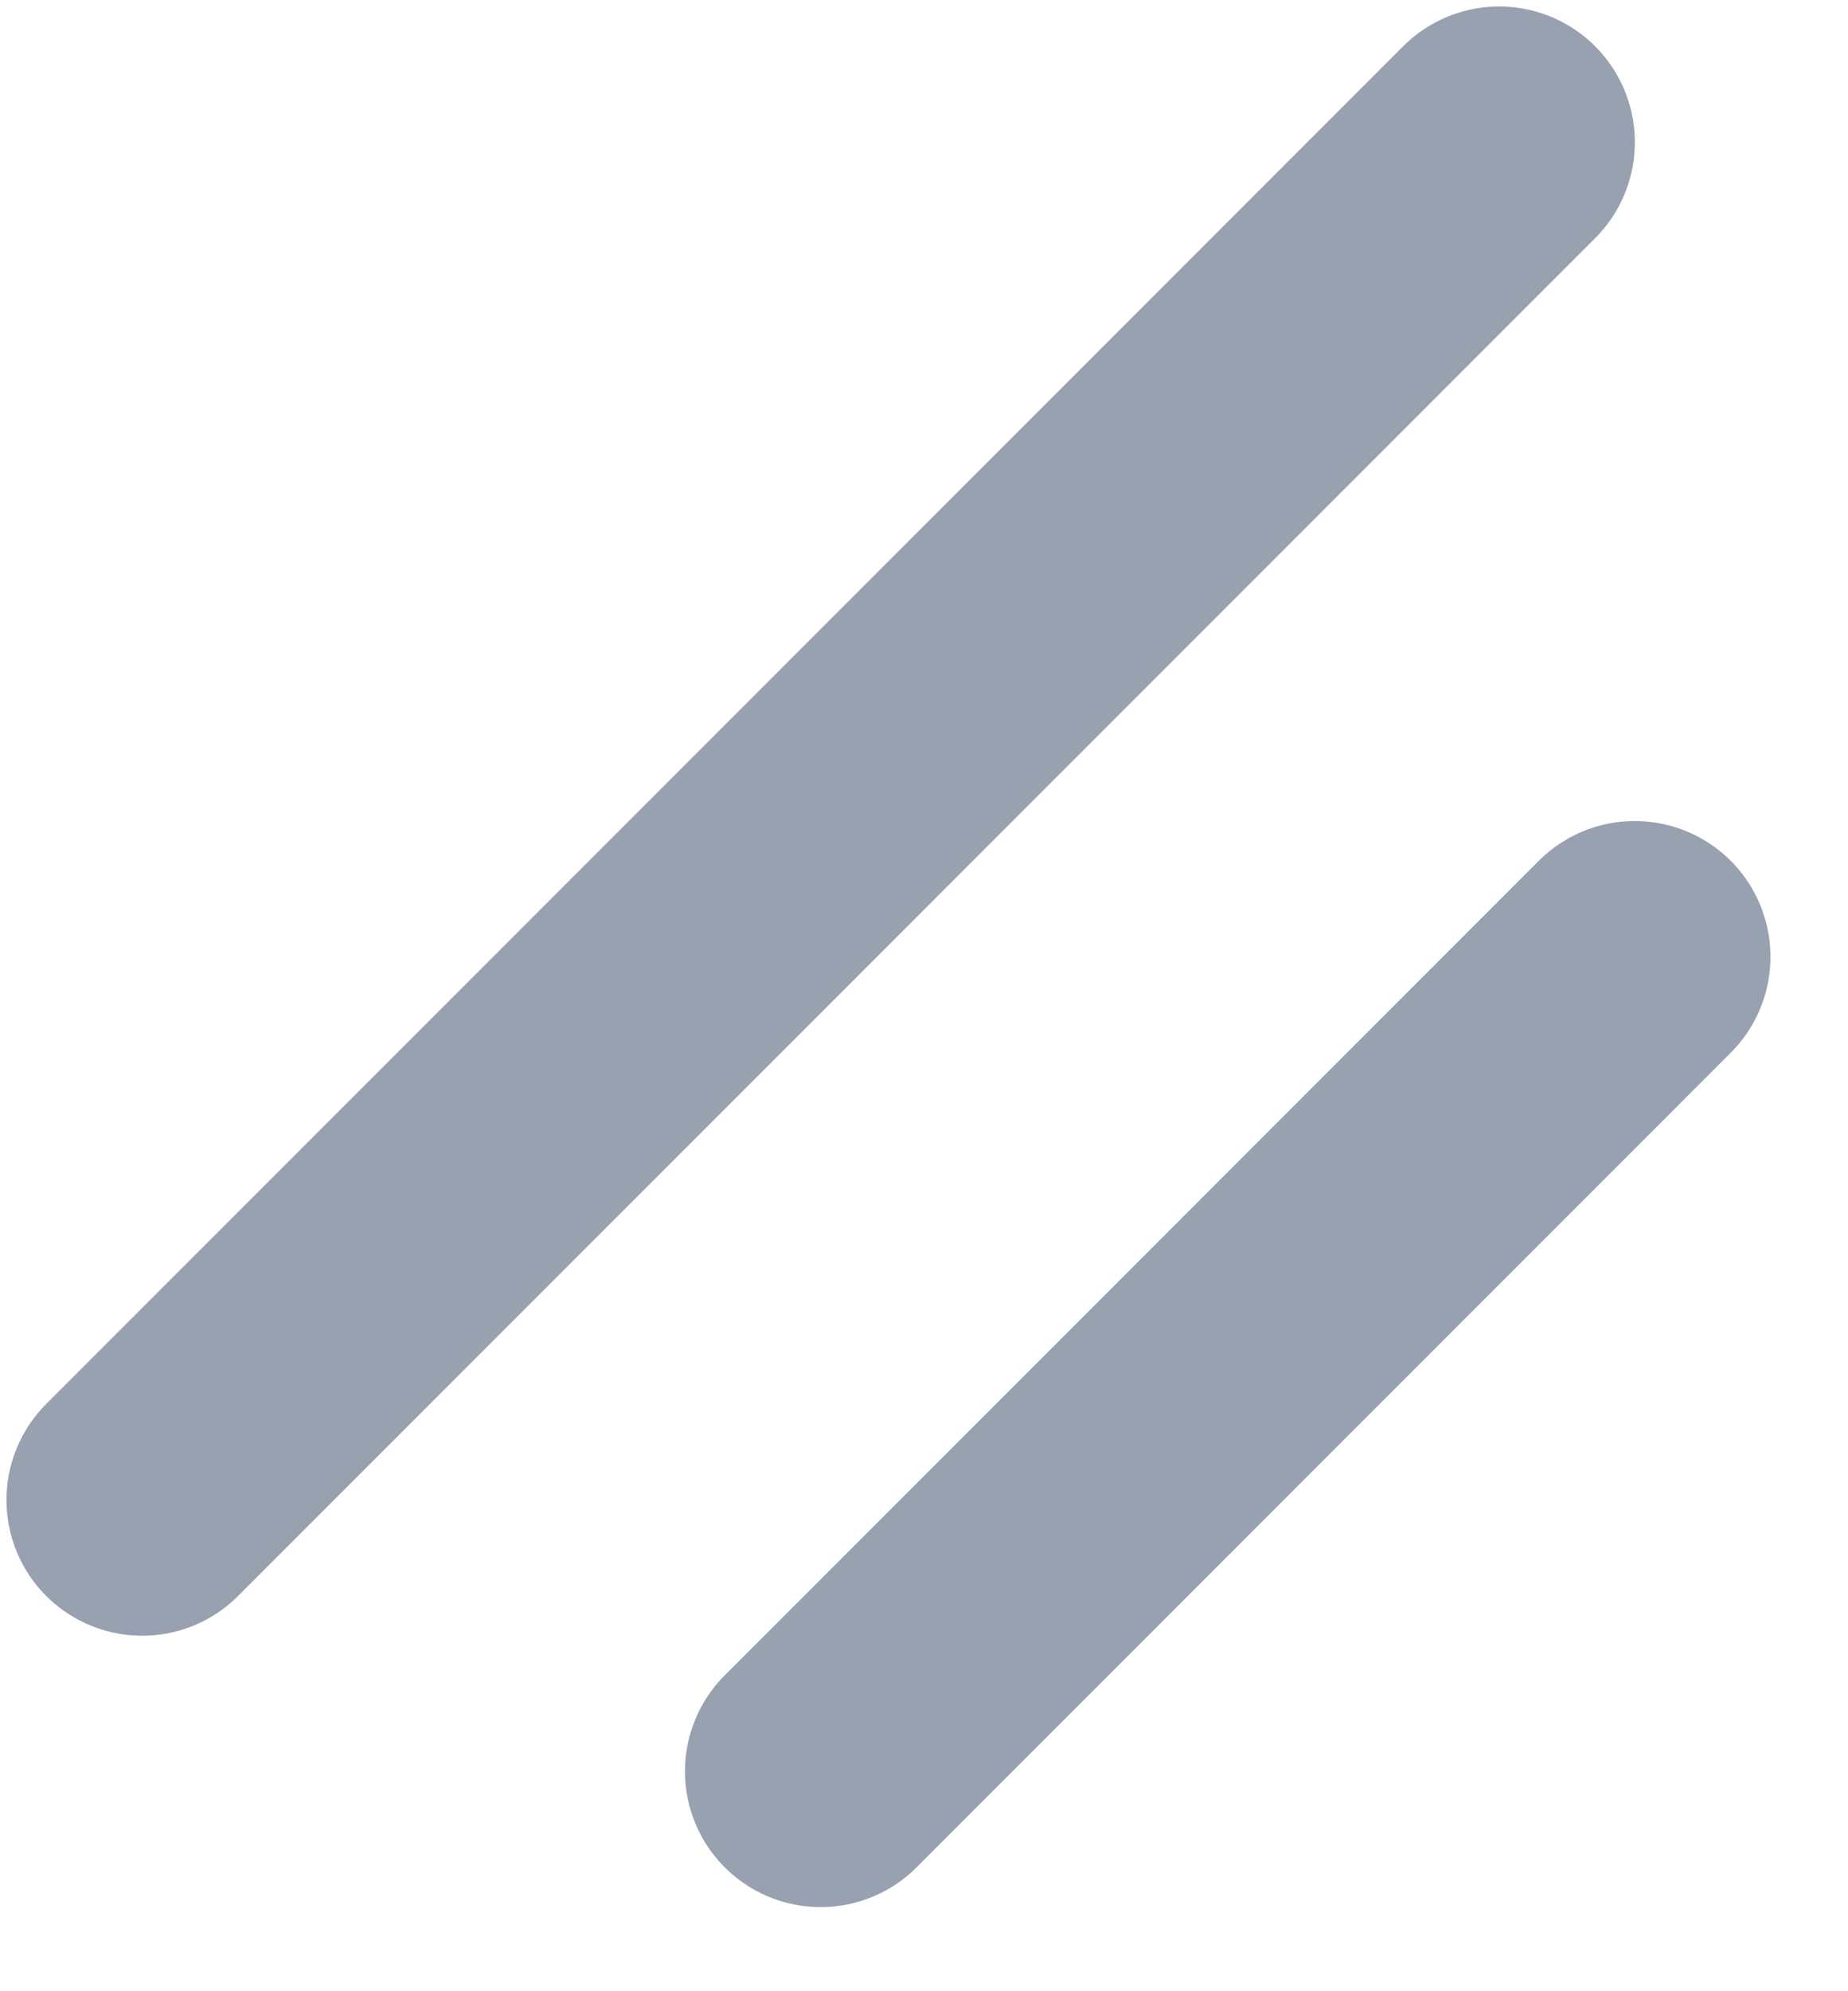 <svg width="13" height="14" viewBox="0 0 13 14" fill="none" xmlns="http://www.w3.org/2000/svg">
<path d="M10.546 1L1 10.546" stroke="#98A1B0" stroke-width="1.909" stroke-linecap="round"/>
<path d="M11.5 6.727L5.773 12.454" stroke="#98A1B0" stroke-width="1.909" stroke-linecap="round"/>
</svg>
